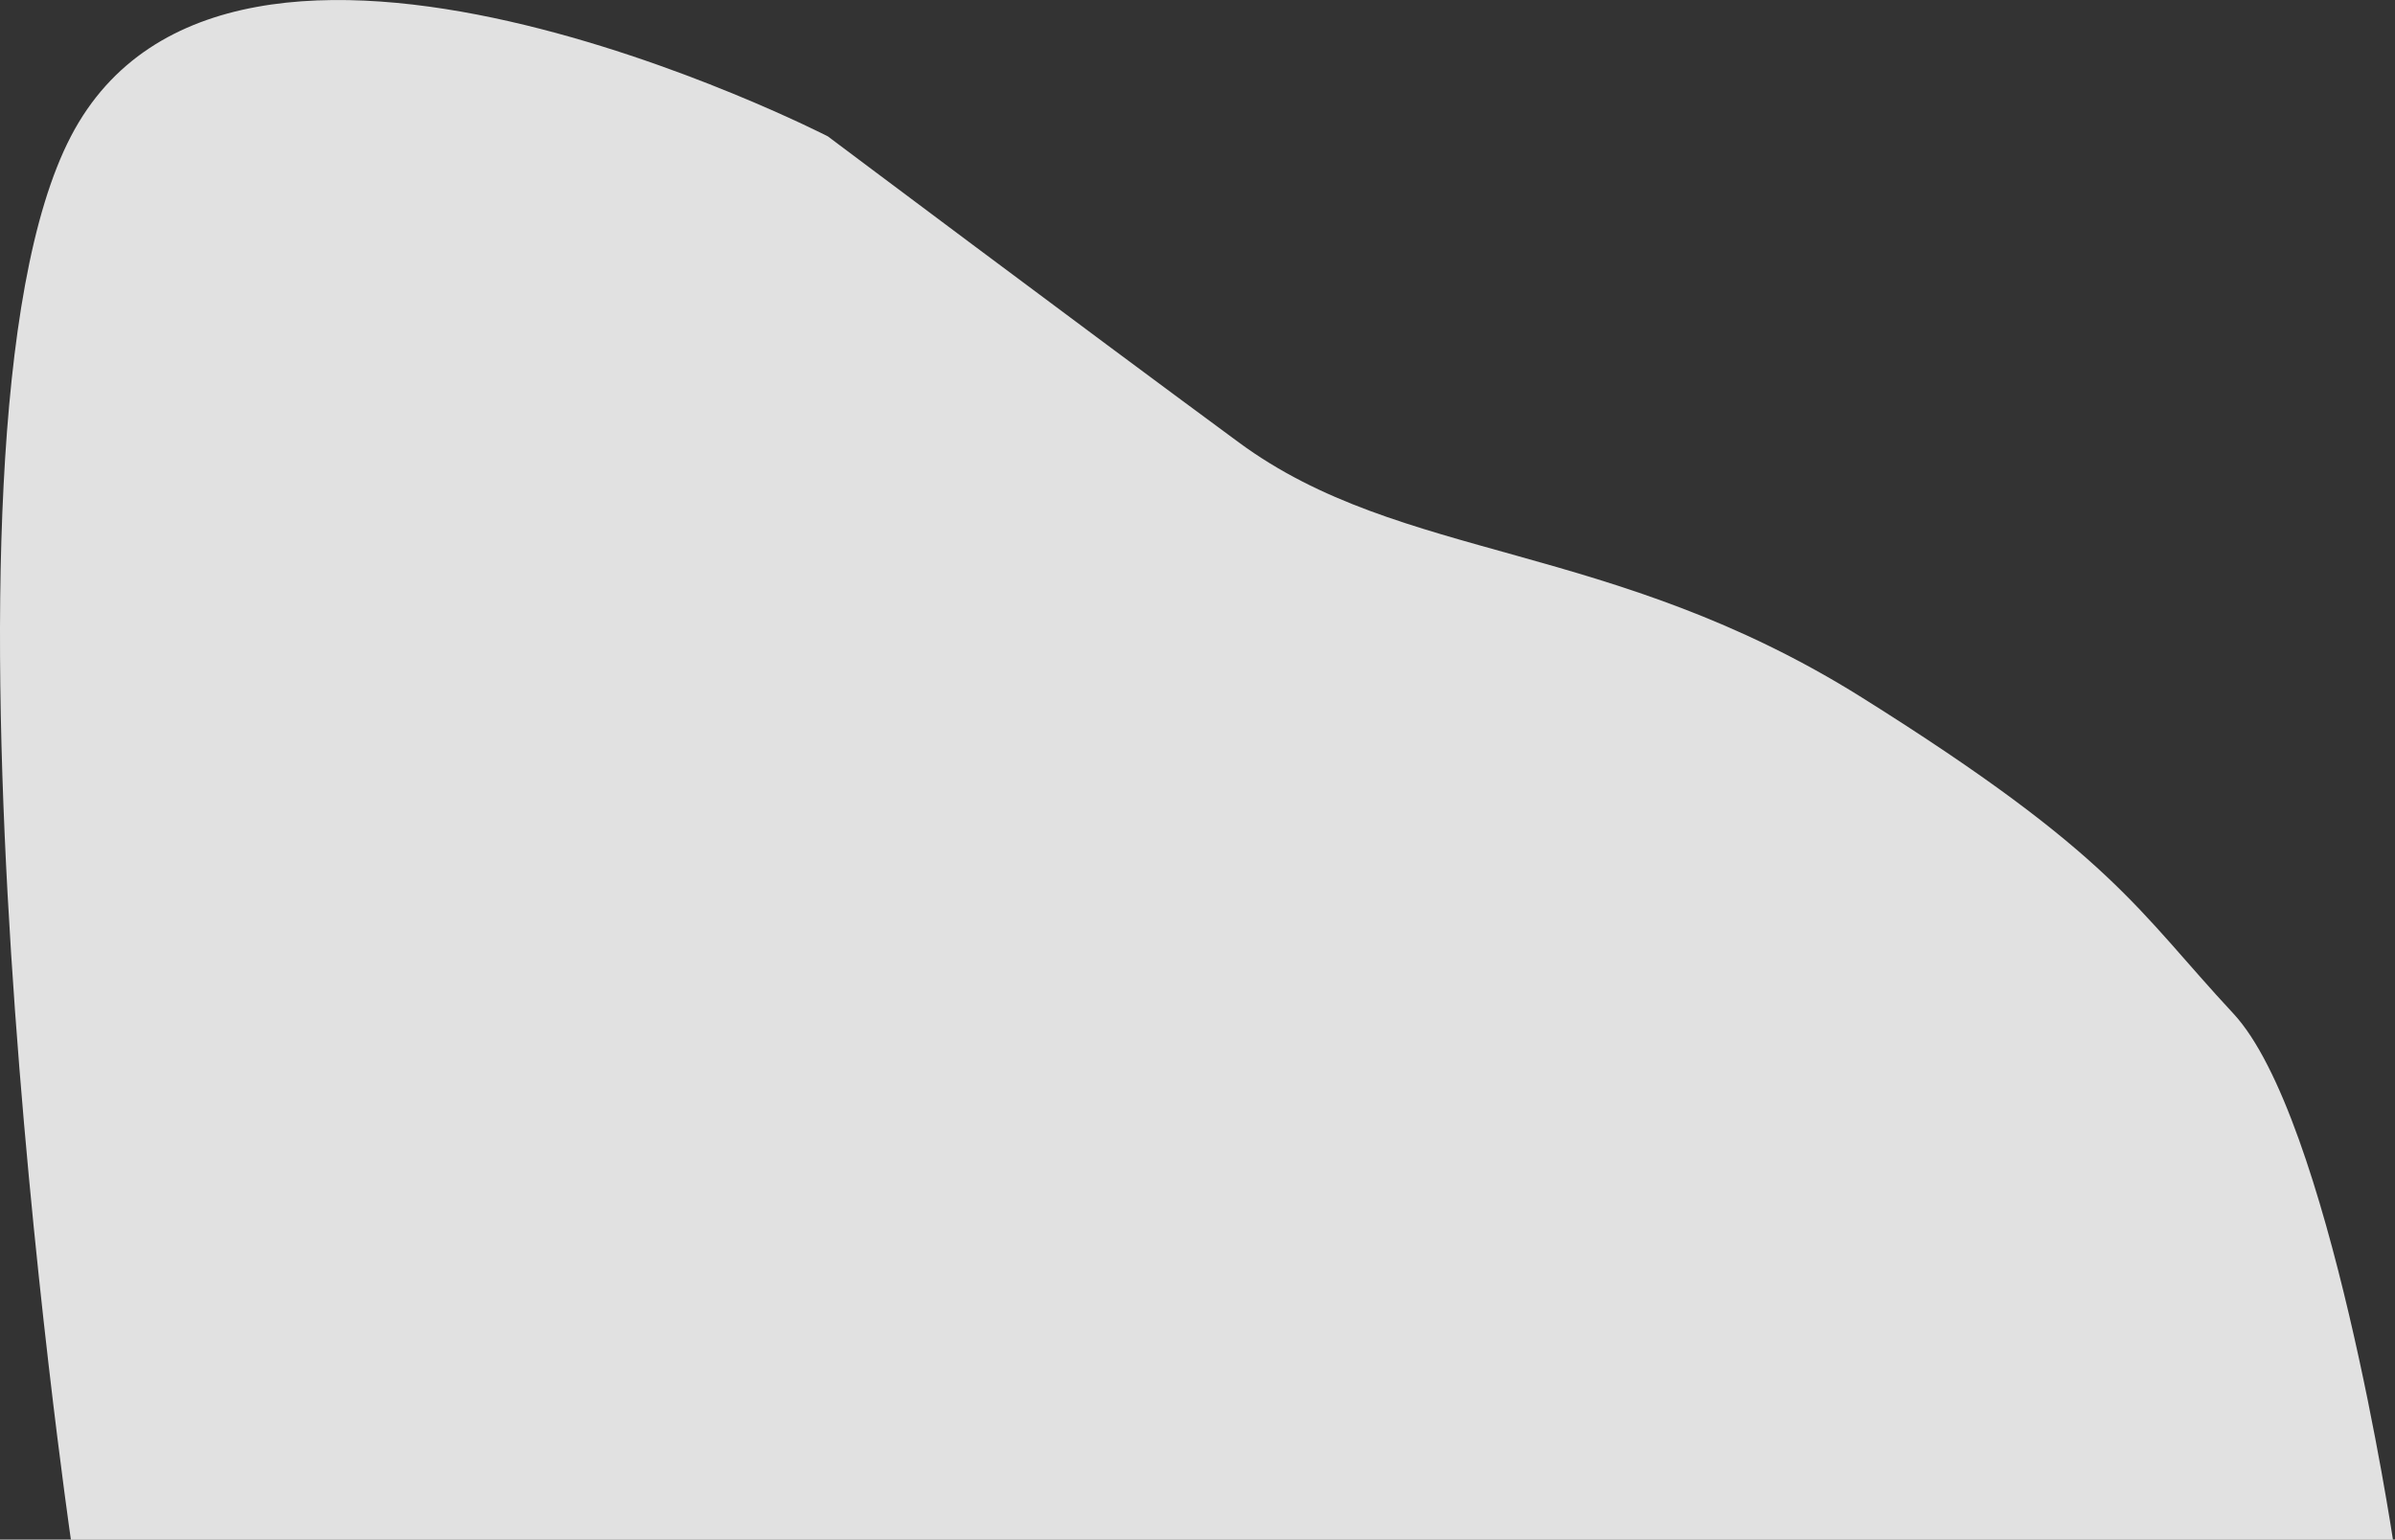<svg xmlns="http://www.w3.org/2000/svg" width="625.154" height="402.004" viewBox="0 0 625.154 402.004">
  <rect x="0" y="0" width="625.154" height="402.004" fill="#333333" stroke="none"/>
  <path id="Path_47" data-name="Path 47" d="M1290.69,644.6c41.64-80.1,197.584,0,197.584,0h0s64.741,48.59,107.291,79.929,96.908,25.379,162.666,66.619,71.815,55.516,96.908,82.48S1896.8,1011,1896.8,1011H1290.69S1249.051,724.7,1290.69,644.6Z" transform="translate(-1272.184 -608.996)" fill="#fff" opacity="0.85"/>
</svg>
